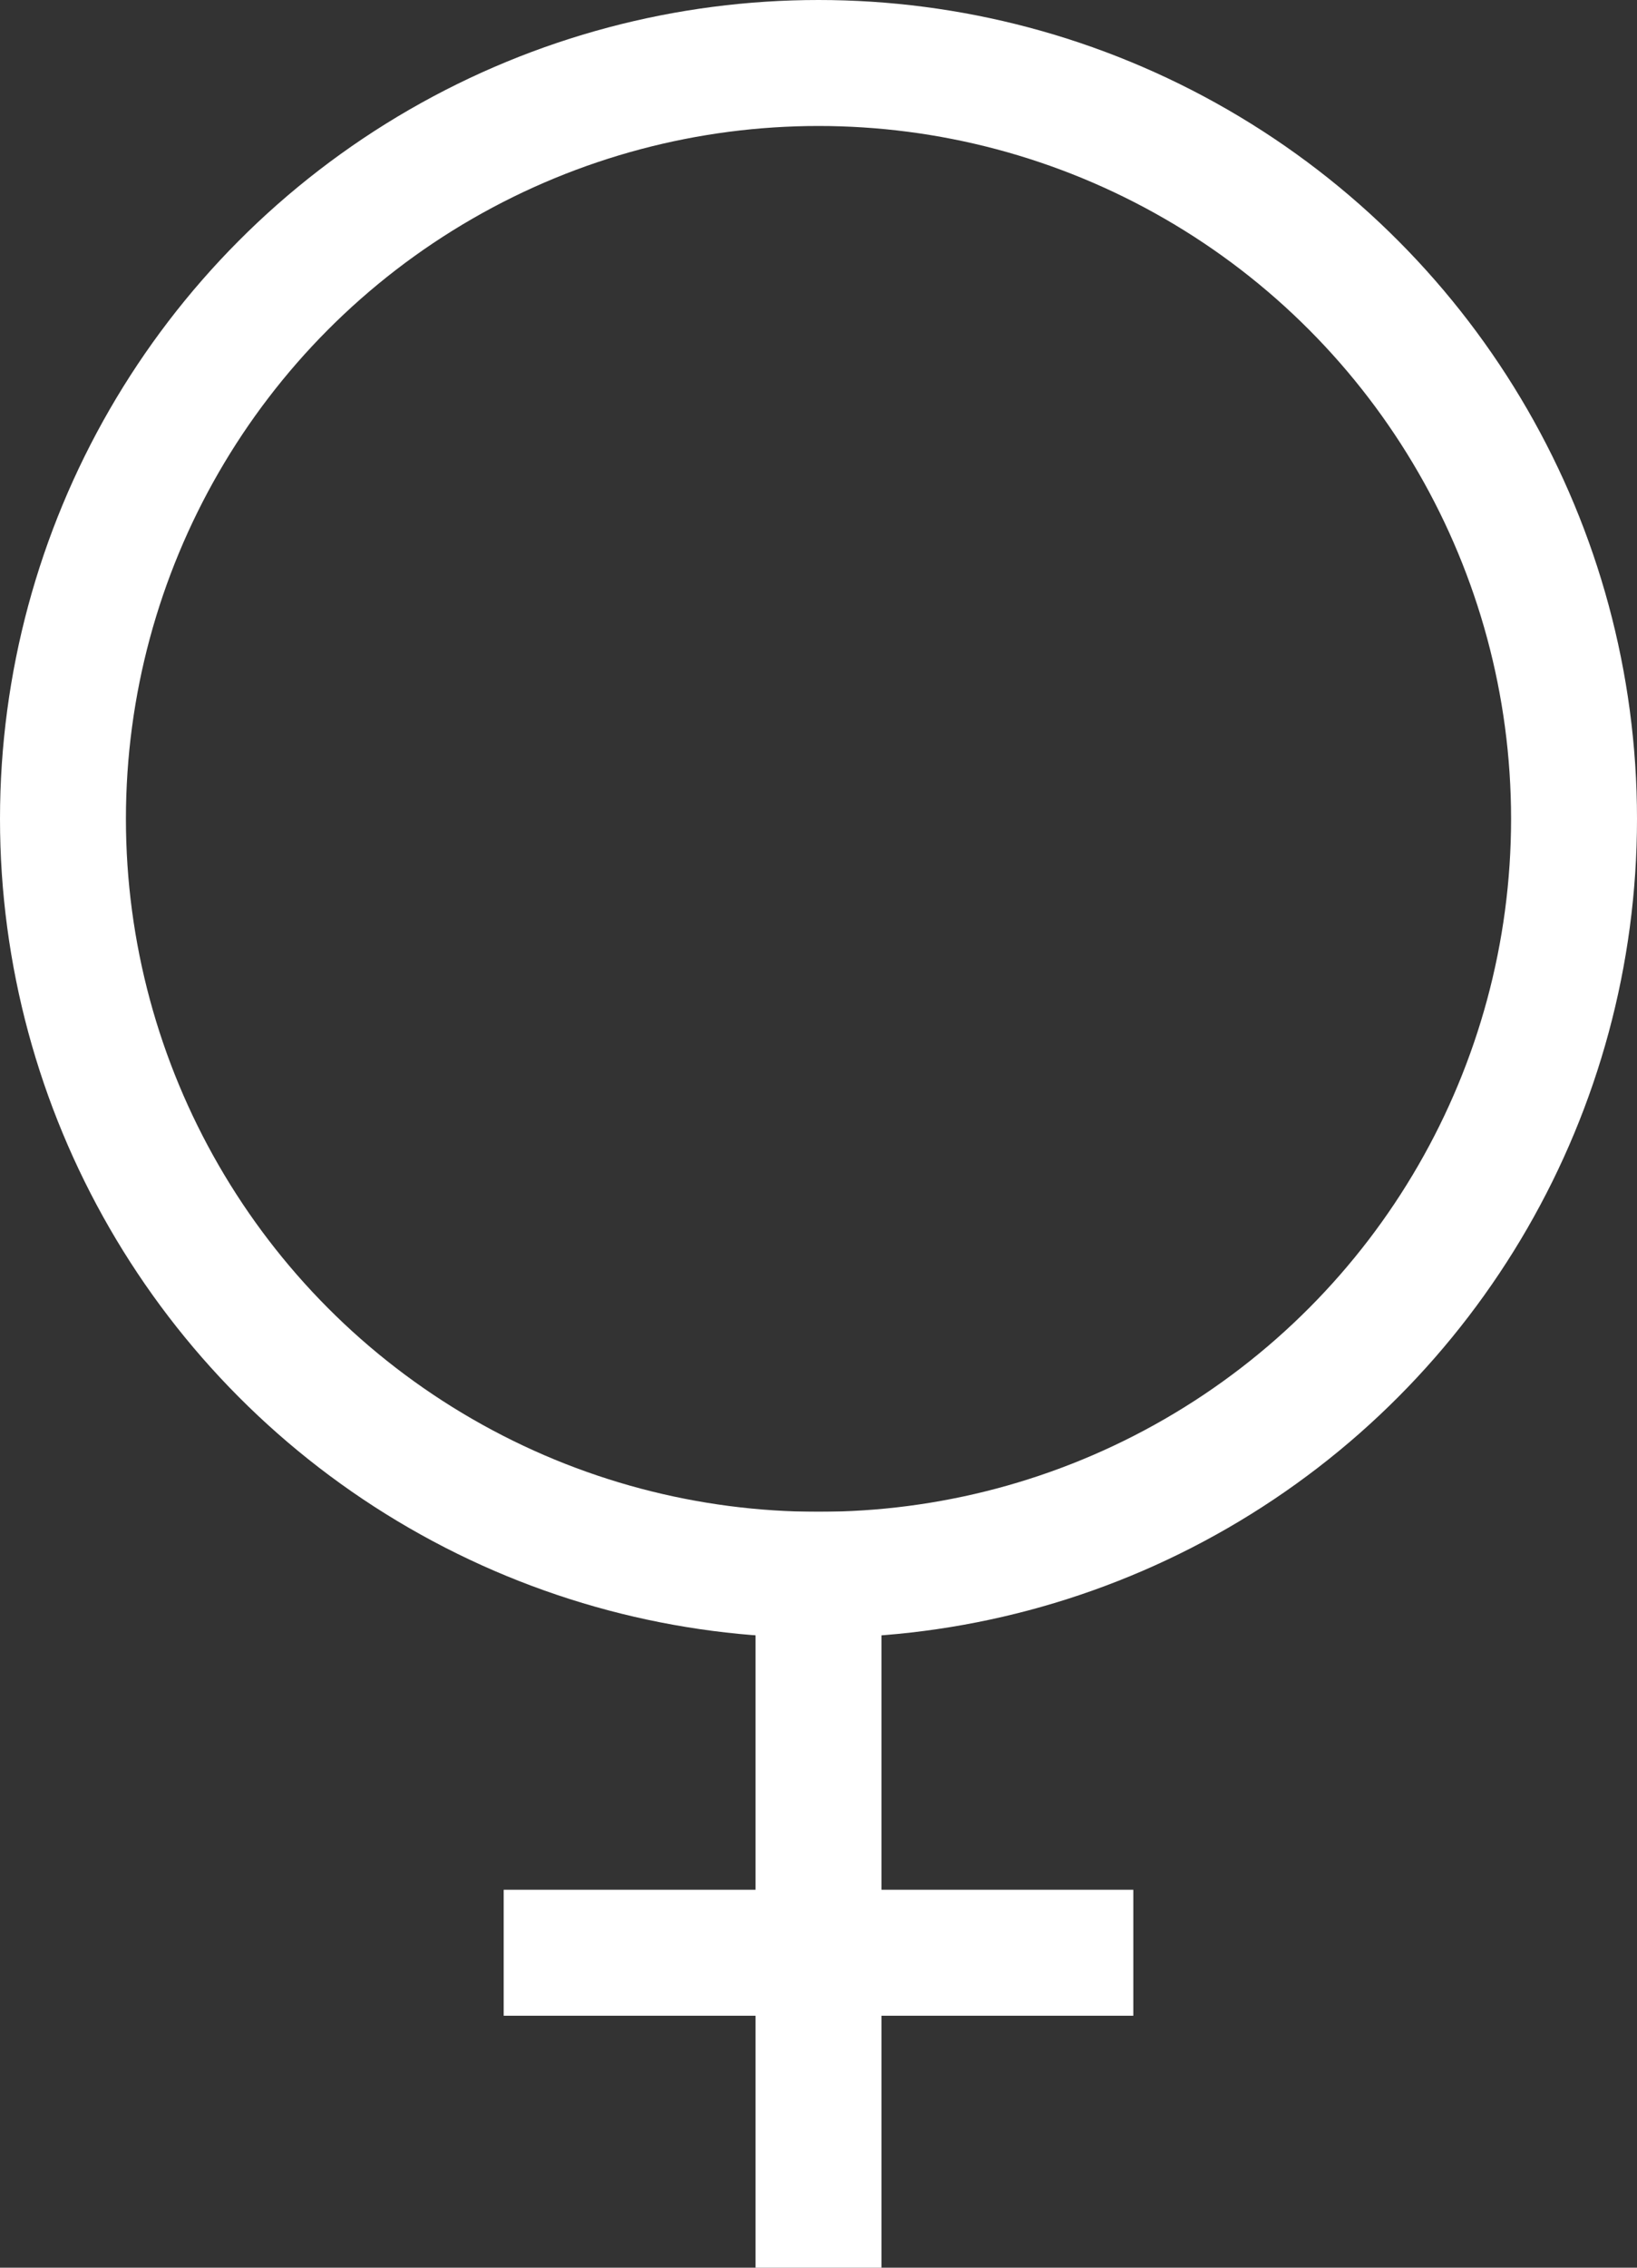 <svg width="13" height="18" viewBox="0 0 13 18" fill="none" xmlns="http://www.w3.org/2000/svg">
<rect x="0" y="0" width="13" height="18" fill="#333333" stroke="none"/>
<circle cx="6.5" cy="6.5" r="6" stroke="white"/>
<rect x="6" y="12" width="1" height="6" fill="white"/>
<rect x="9" y="15" width="1" height="5" transform="rotate(90 9 15)" fill="white"/>
</svg>
